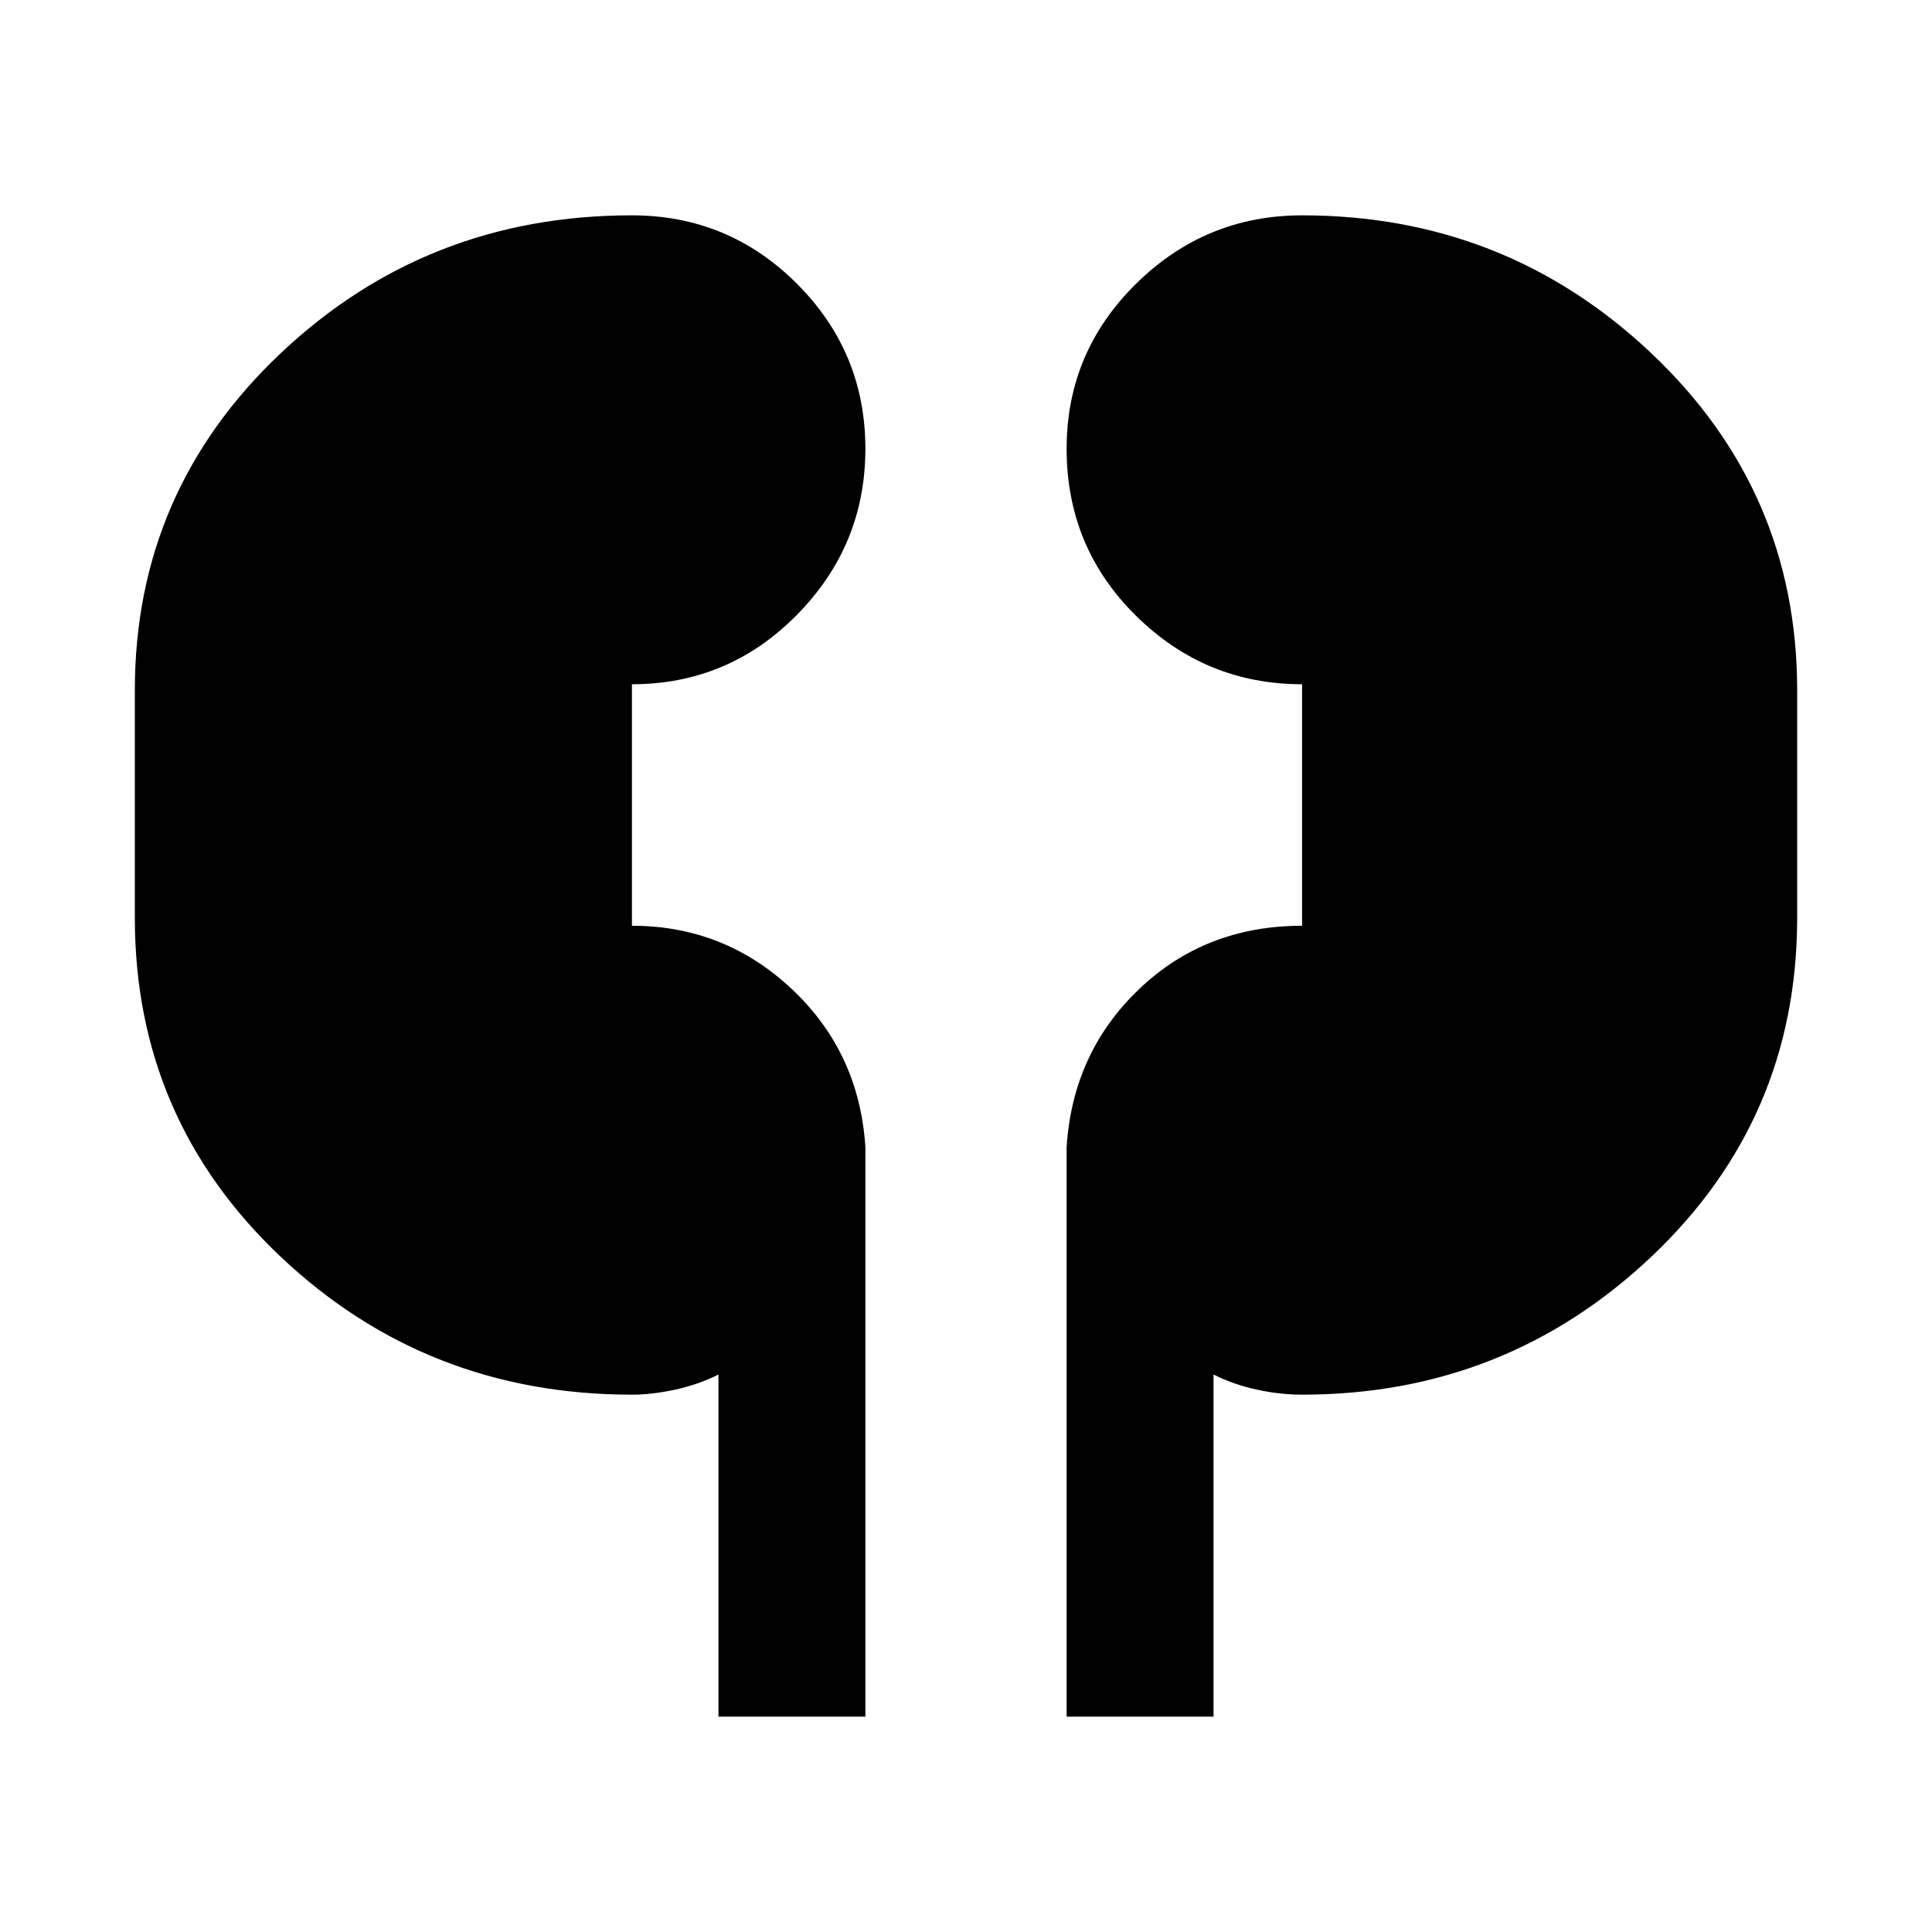 <svg xmlns="http://www.w3.org/2000/svg" height="48" width="48"><path d="M17.85 42.65v-8.5q-.5.25-1.075.375t-1.075.125q-5.1 0-8.725-3.425T3.35 22.8v-5.65q0-4.95 3.625-8.375T15.7 5.35q2.4 0 4.1 1.7 1.7 1.7 1.7 4.1 0 2.4-1.7 4.125T15.7 17v6q2.3 0 3.975 1.575Q21.35 26.15 21.5 28.5v14.15Zm8.65 0V28.5q.15-2.35 1.8-3.925Q29.95 23 32.35 23v-6q-2.4 0-4.125-1.7T26.5 11.15q0-2.4 1.725-4.1 1.725-1.7 4.125-1.7 5.05 0 8.675 3.425Q44.65 12.2 44.65 17.15v5.65q0 5-3.625 8.425Q37.4 34.65 32.35 34.65q-.55 0-1.125-.125t-1.075-.375v8.5Z"/></svg>
